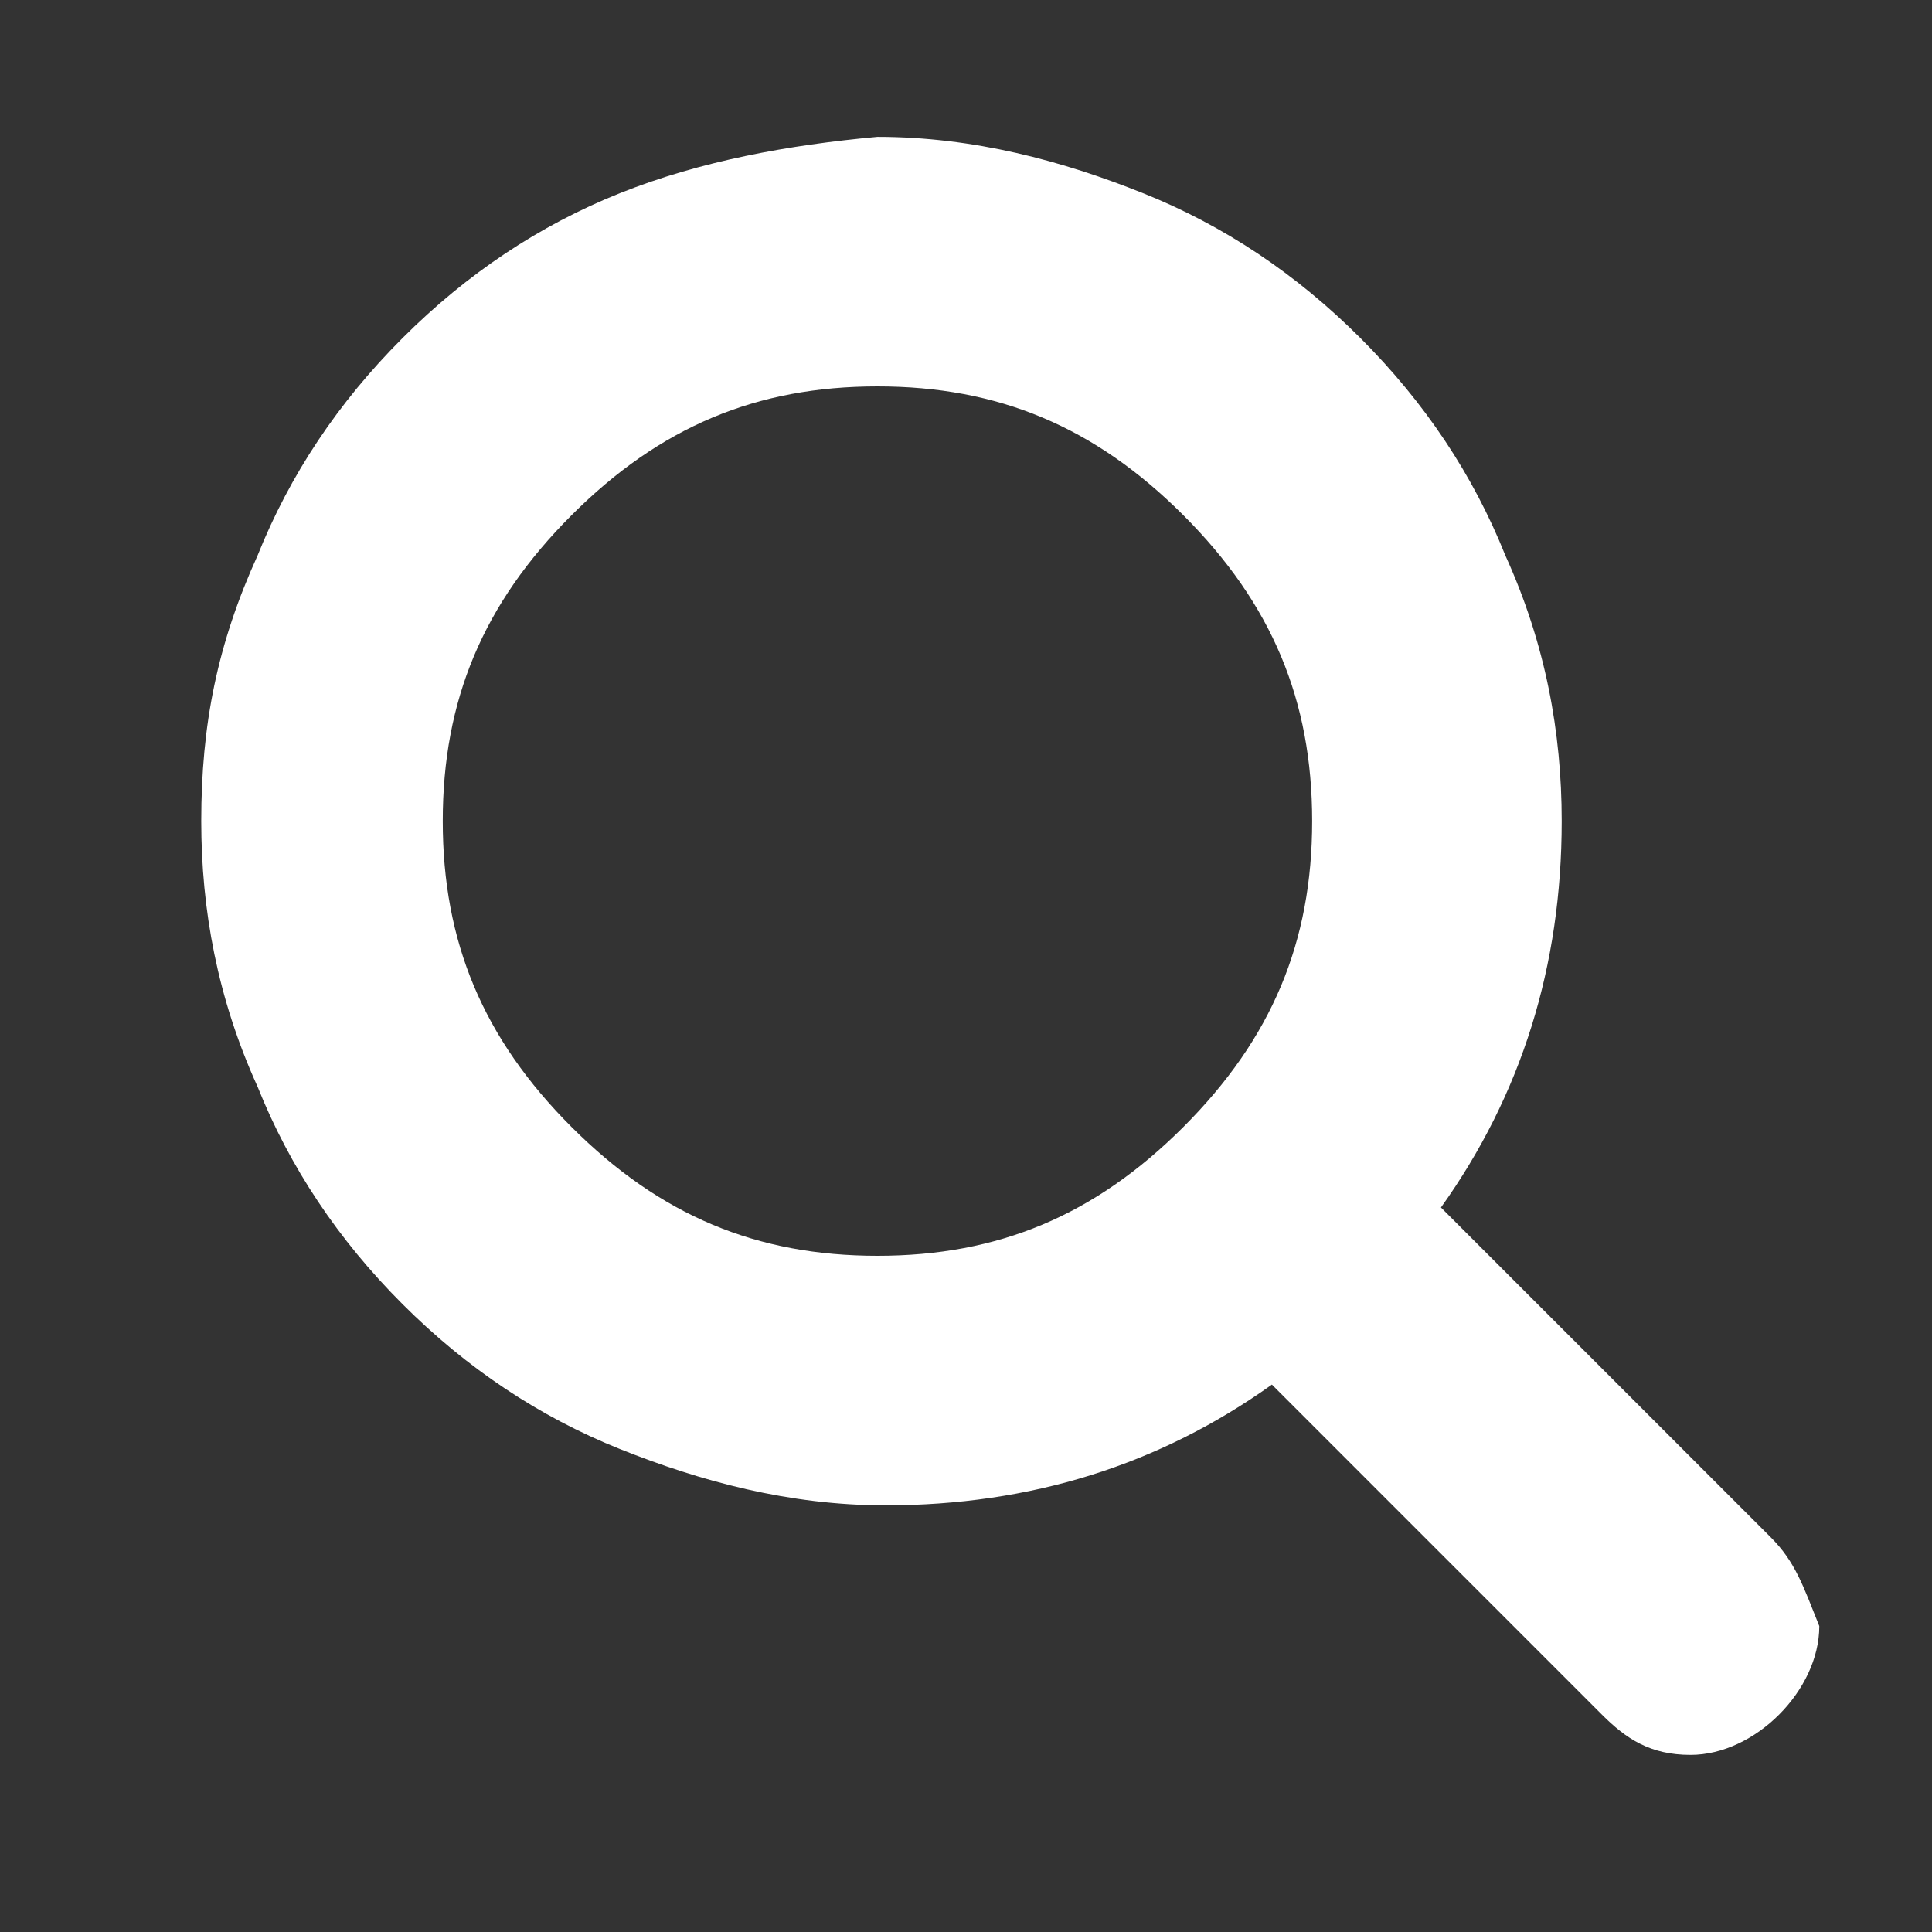 <svg version="1.1" id="Layer_1" xmlns="http://www.w3.org/2000/svg" xmlns:xlink="http://www.w3.org/1999/xlink" x="0px" y="0px" viewBox="0 0 24 24" style="enable-background:new 0 0 24 24;" xml:space="preserve">
<rect x="0" y="0" width="24" height="24" fill="#333333" stroke="none"/>
<g>
	<g>
		<path fill="white" d="M22,19.1L17.9,15c1-1.4,1.5-3,1.5-4.8c0-1.1-0.2-2.2-0.7-3.3c-0.4-1-1-1.9-1.8-2.7c-0.8-0.8-1.7-1.4-2.7-1.8
			c-1-0.4-2.1-0.7-3.3-0.7C9.8,1.8,8.7,2,7.7,2.4c-1,0.4-1.9,1-2.7,1.8C4.2,5,3.6,5.9,3.2,6.9C2.7,8,2.5,9,2.5,10.2
			c0,1.1,0.2,2.2,0.7,3.3c0.4,1,1,1.9,1.8,2.7c0.8,0.8,1.7,1.4,2.7,1.8c1,0.4,2.1,0.7,3.3,0.7c1.8,0,3.4-0.5,4.8-1.5l4.1,4.1
			c0.3,0.3,0.6,0.5,1.1,0.5c0.4,0,0.8-0.2,1.1-0.5c0.3-0.3,0.5-0.7,0.5-1.1C22.4,19.7,22.3,19.4,22,19.1z M14.7,14
			c-1.1,1.1-2.3,1.6-3.8,1.6c-1.5,0-2.7-0.5-3.8-1.6c-1.1-1.1-1.6-2.3-1.6-3.8c0-1.5,0.5-2.7,1.6-3.8c1.1-1.1,2.3-1.6,3.8-1.6
			c1.5,0,2.7,0.5,3.8,1.6c1.1,1.1,1.6,2.3,1.6,3.8C16.3,11.7,15.8,12.9,14.7,14z"></path>
	</g>
</g>
</svg>
